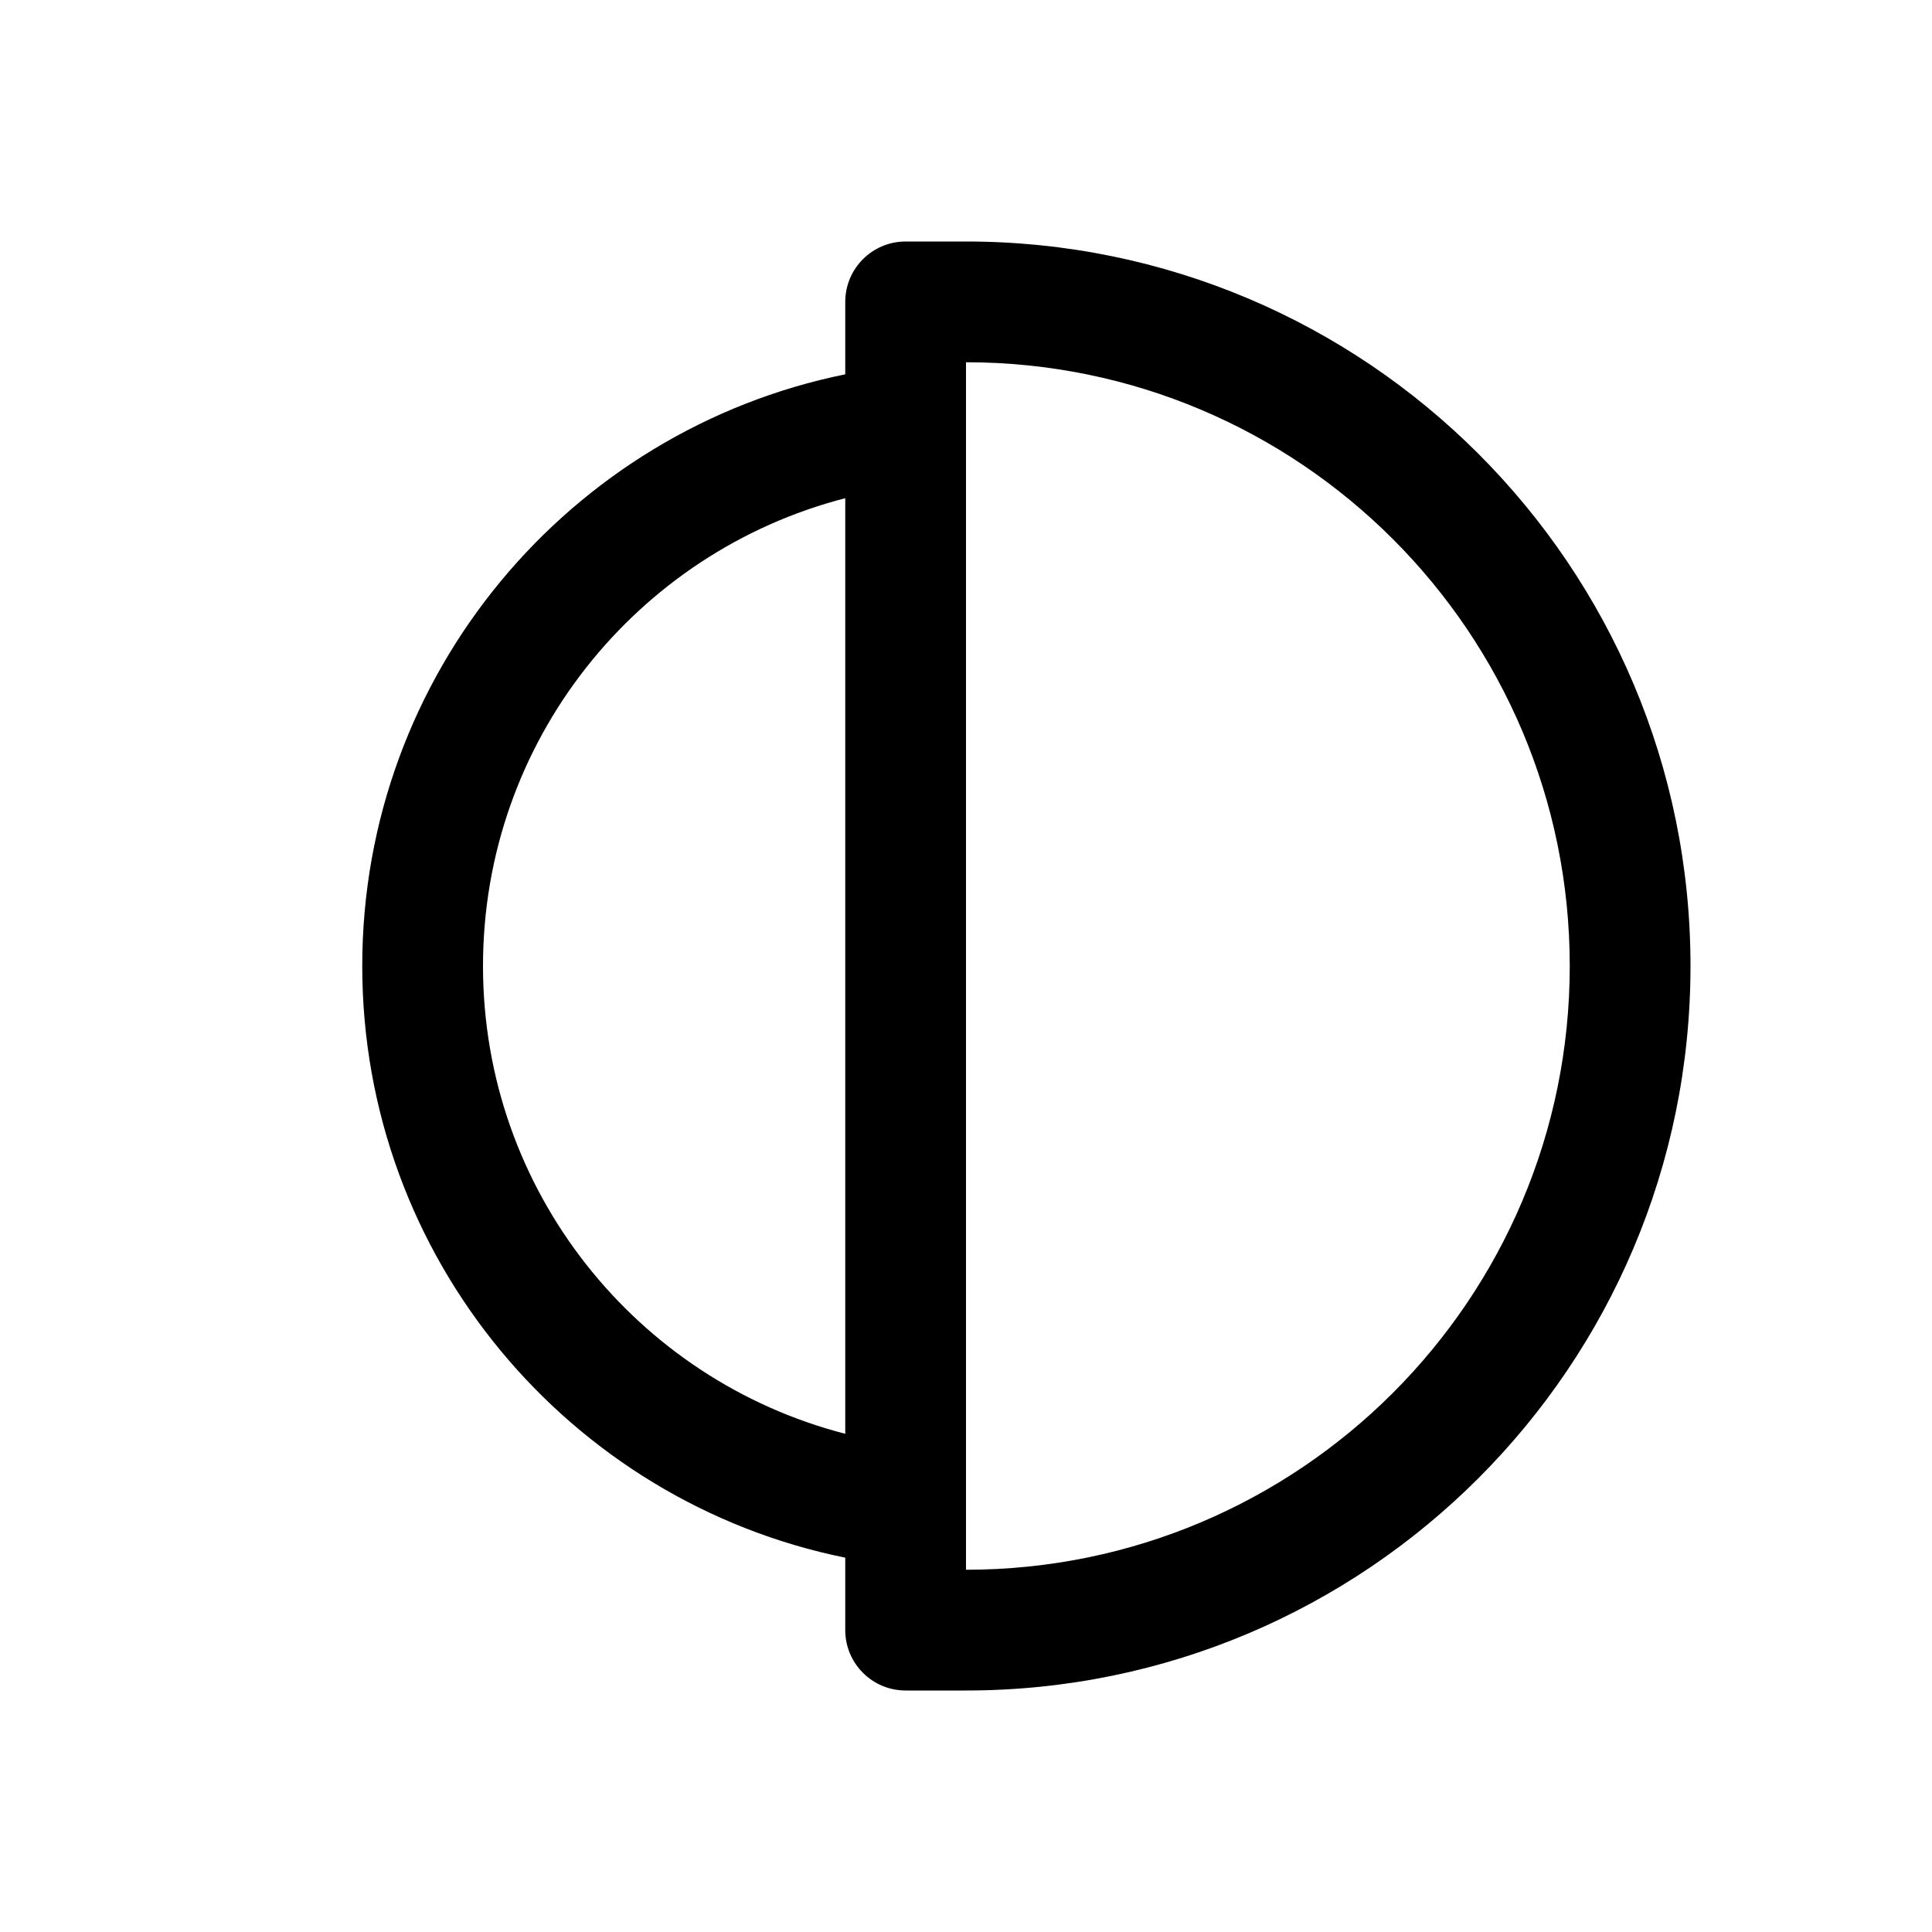 <svg width="16" height="16" viewBox="0 0 16 16" fill="none" xmlns="http://www.w3.org/2000/svg">
<path fill-rule="evenodd" clip-rule="evenodd" d="M7.5 2C7.224 2 7 2.224 7 2.5V3.1C4.718 3.563 3 5.581 3 8C3 10.419 4.718 12.437 7 12.9V13.5C7 13.776 7.224 14 7.5 14H8C11.314 14 14 11.314 14 8C14 4.686 11.314 2 8 2H7.5ZM8 12V12.5V13C10.761 13 13 10.761 13 8C13 5.239 10.761 3 8 3V3.5V4V12ZM7 4.126V11.874C5.275 11.43 4 9.864 4 8C4 6.136 5.275 4.57 7 4.126Z" fill="currentColor" />
</svg>
